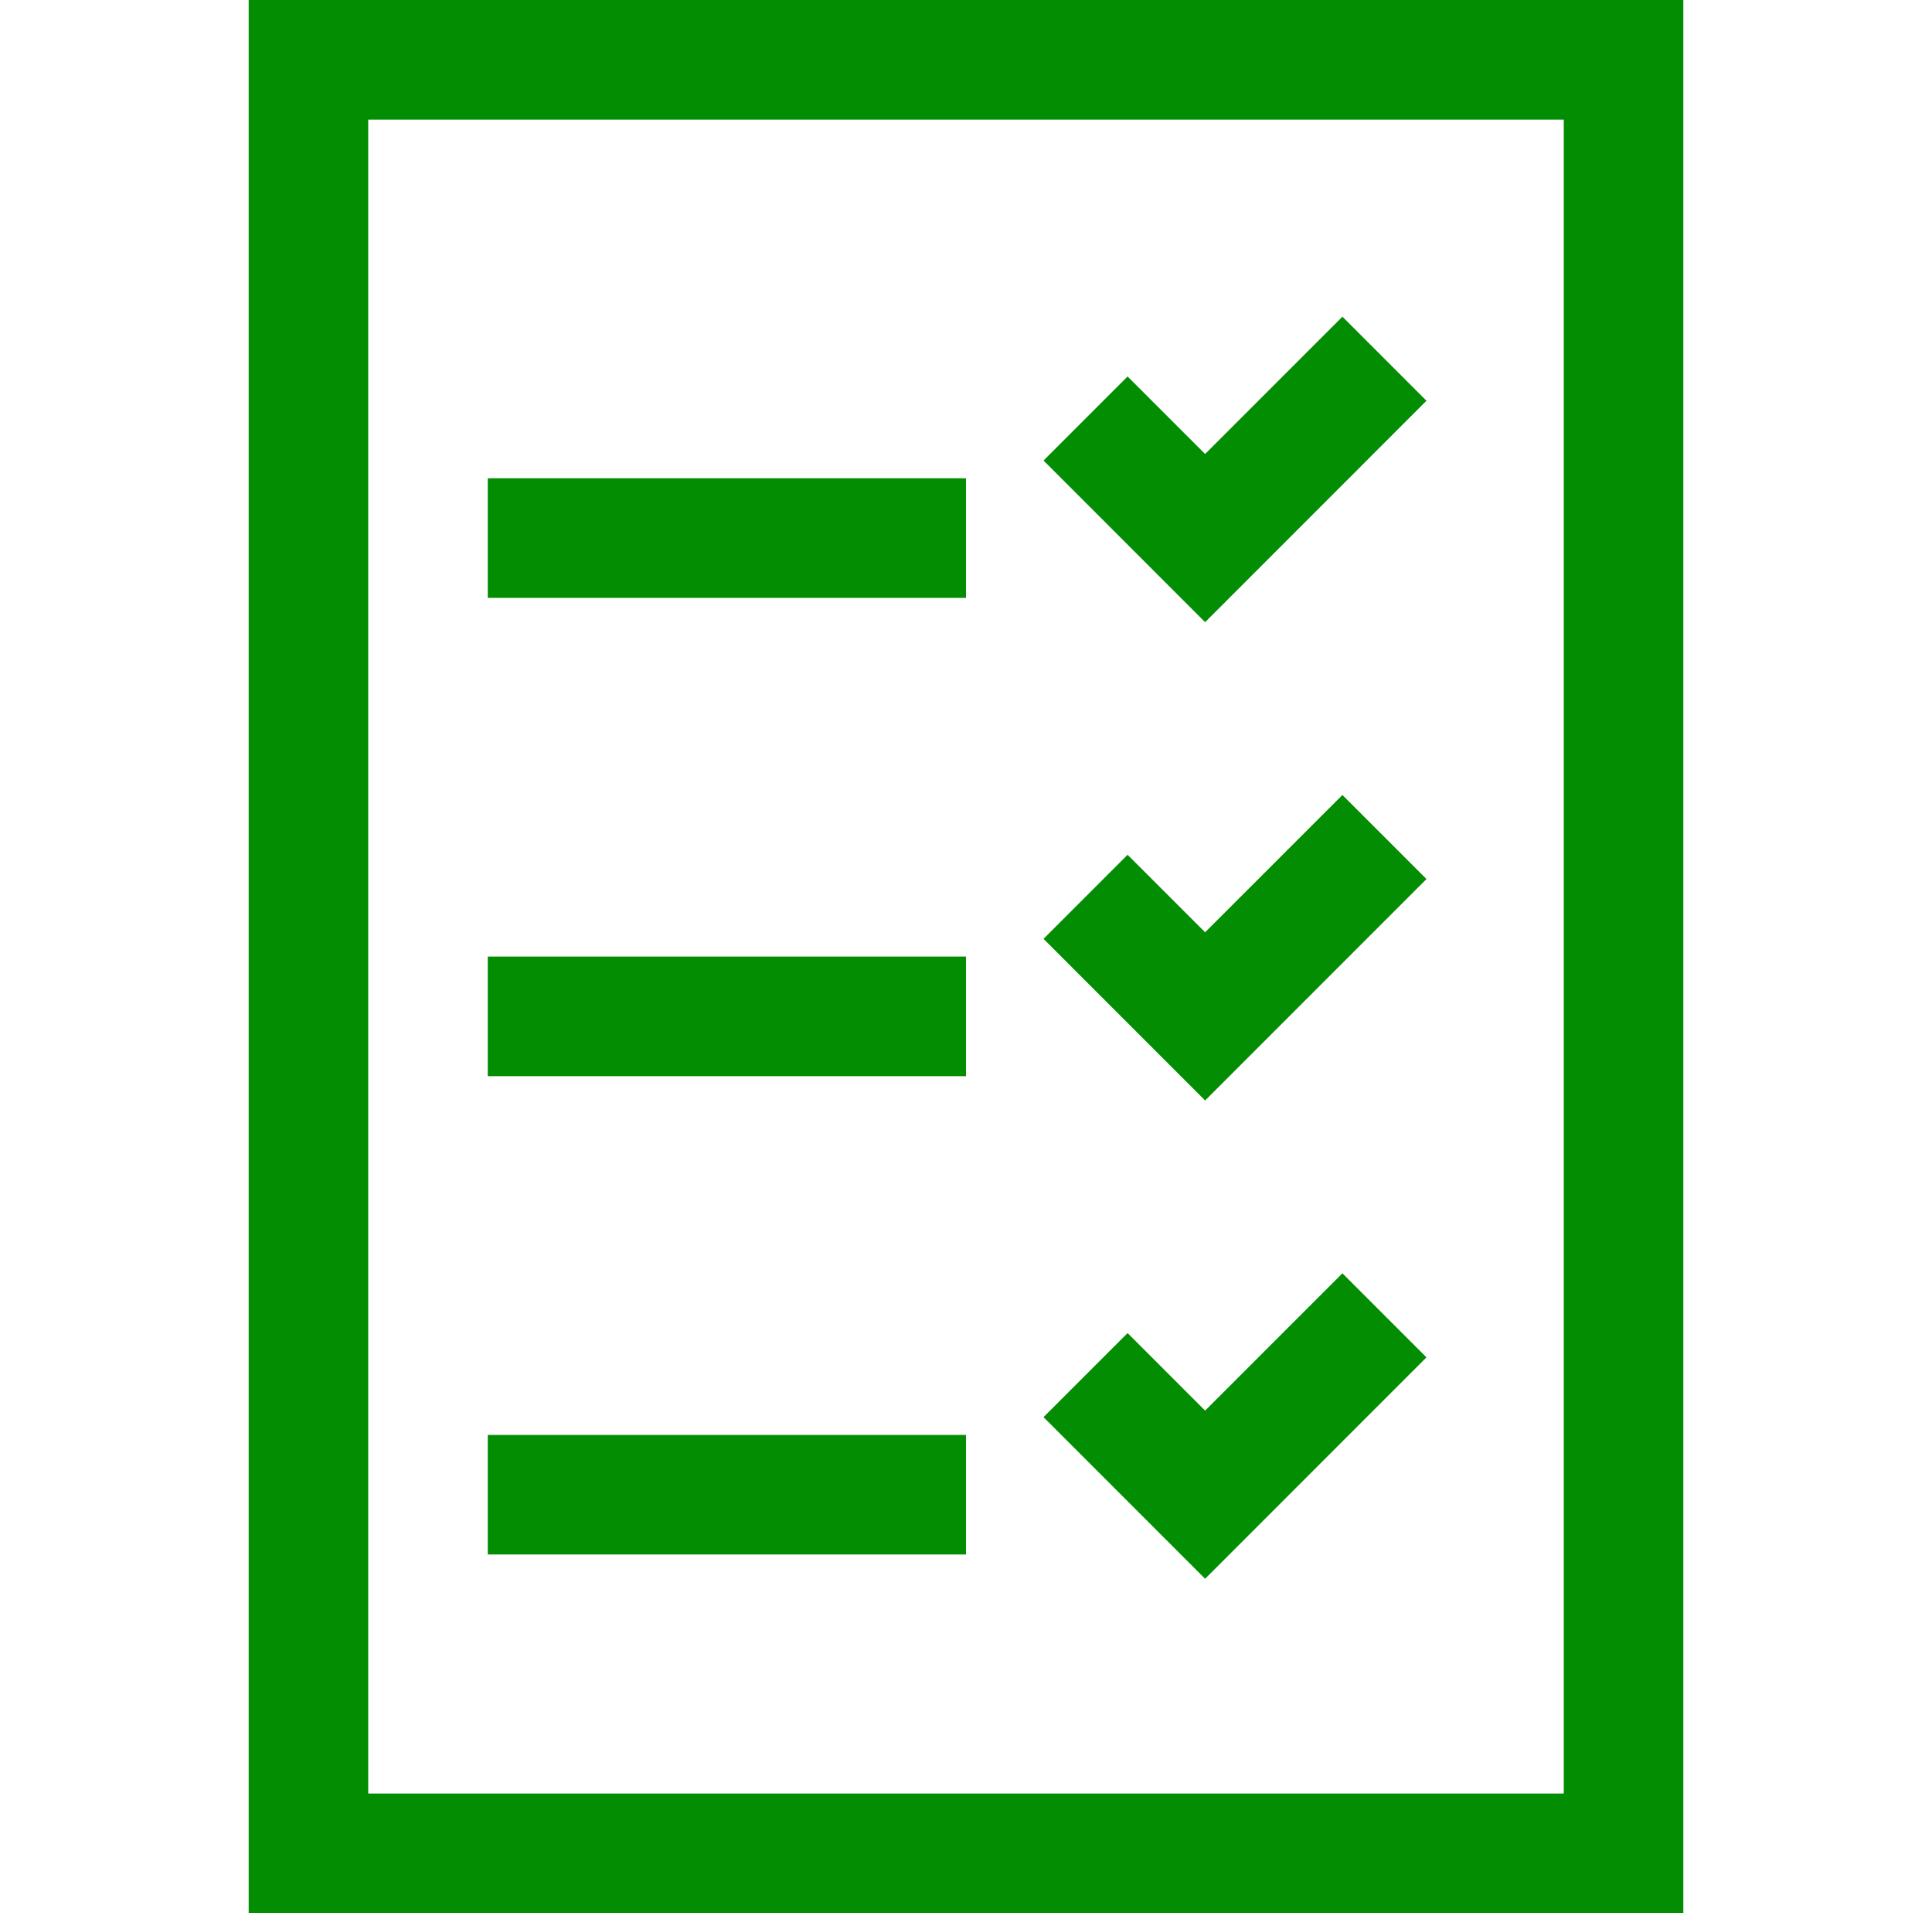<svg width="101" height="100" viewBox="0 0 101 100" fill="none" xmlns="http://www.w3.org/2000/svg">
<g id="fluent-mdl2:issue-tracking-mirrored">
<path id="Vector" d="M13 0H88V100H13V0ZM81.75 93.75V6.25H19.25V93.75H81.75ZM50.5 25V31.25H25.5V25H50.5ZM50.5 50V56.25H25.5V50H50.5ZM50.5 75V81.25H25.5V75H50.5ZM74.572 20.947L63 32.52L54.553 24.072L58.947 19.678L63 23.73L70.178 16.553L74.572 20.947ZM74.572 45.947L63 57.52L54.553 49.072L58.947 44.678L63 48.73L70.178 41.553L74.572 45.947ZM74.572 70.947L63 82.519L54.553 74.072L58.947 69.678L63 73.731L70.178 66.553L74.572 70.947Z" fill="#038D03"/>
</g>
</svg>
